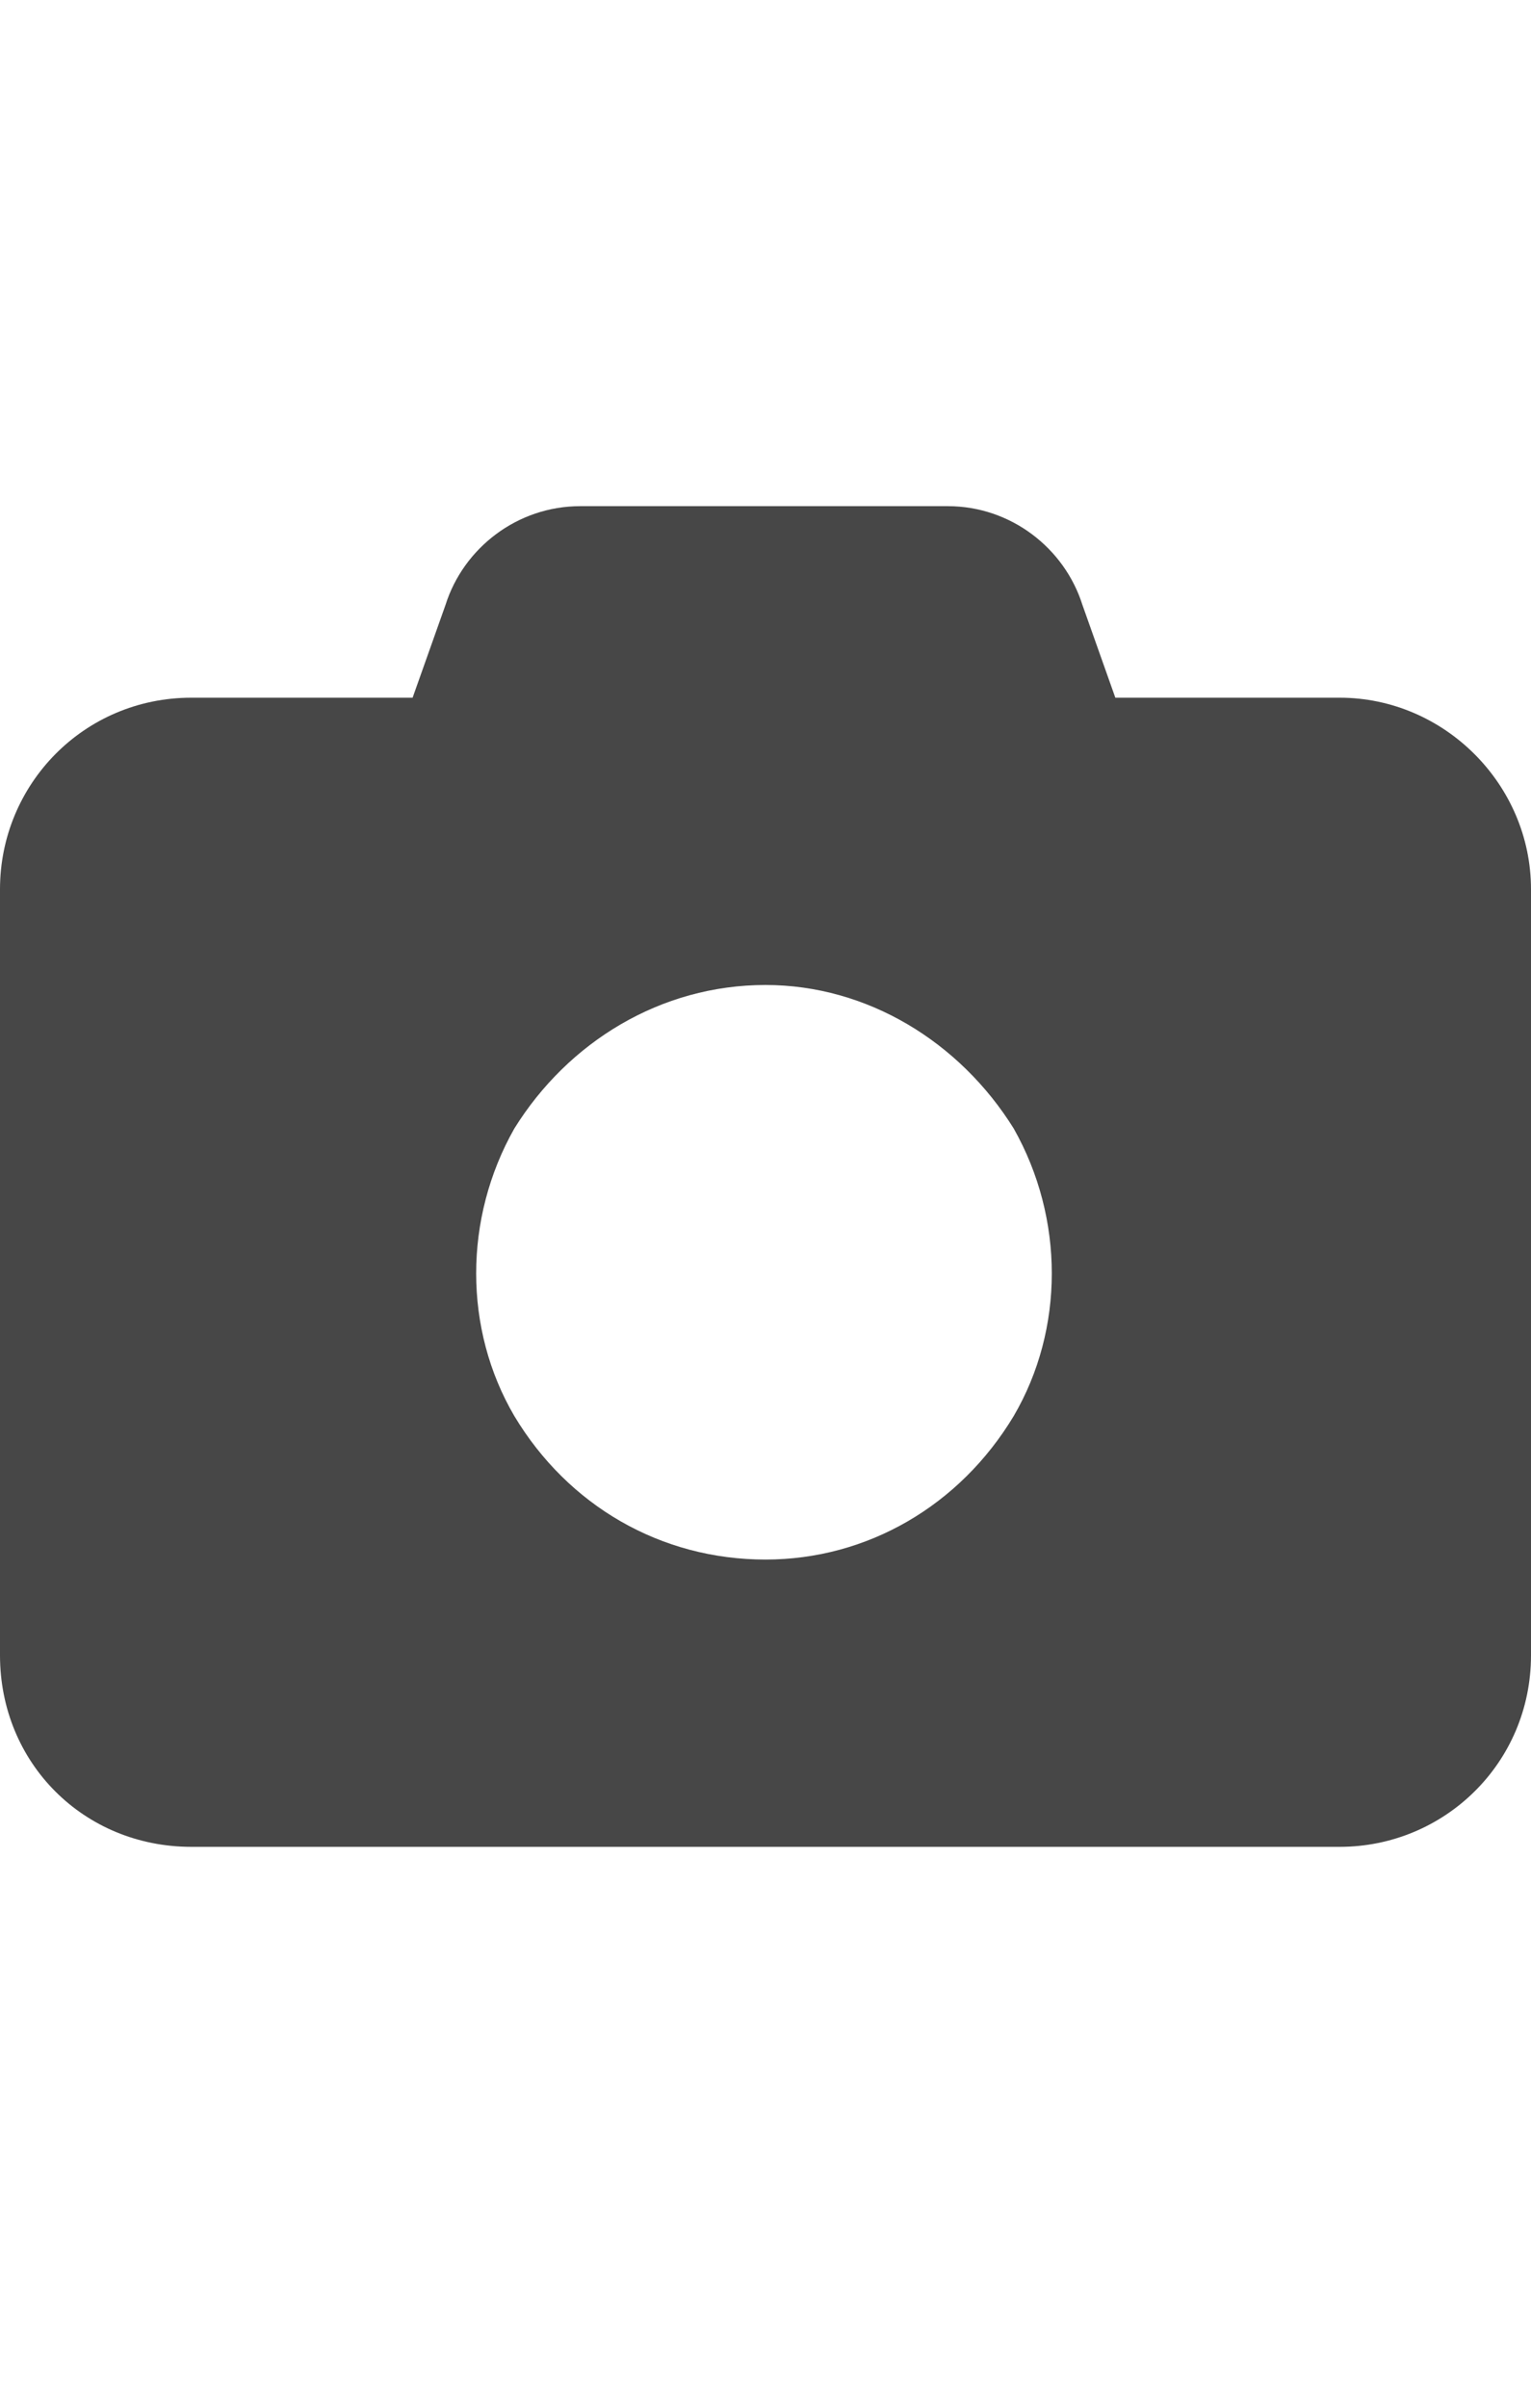 <svg width="14" height="22" viewBox="0 0 14 22" fill="none" xmlns="http://www.w3.org/2000/svg">
<g id="label-paired / sm / camera-sm / fill" clip-path="url(#clip0_2556_12264)">
<path id="icon" d="M4.074 5.527C4.238 5.008 4.73 4.625 5.305 4.625H8.668C9.242 4.625 9.734 5.008 9.898 5.527L10.199 6.375H12.25C13.207 6.375 14 7.168 14 8.125V15.125C14 16.109 13.207 16.875 12.25 16.875H1.75C0.766 16.875 0 16.109 0 15.125V8.125C0 7.168 0.766 6.375 1.75 6.375H3.773L4.074 5.527ZM7 9C6.043 9 5.195 9.52 4.703 10.312C4.238 11.133 4.238 12.145 4.703 12.938C5.195 13.758 6.043 14.25 7 14.25C7.93 14.25 8.777 13.758 9.27 12.938C9.734 12.145 9.734 11.133 9.27 10.312C8.777 9.52 7.93 9 7 9Z" fill="black" fill-opacity="0.72"/>
</g>
<defs>
<clipPath id="clip0_2556_12264">
<rect width="14" height="22" fill="white"/>
</clipPath>
</defs>
</svg>
